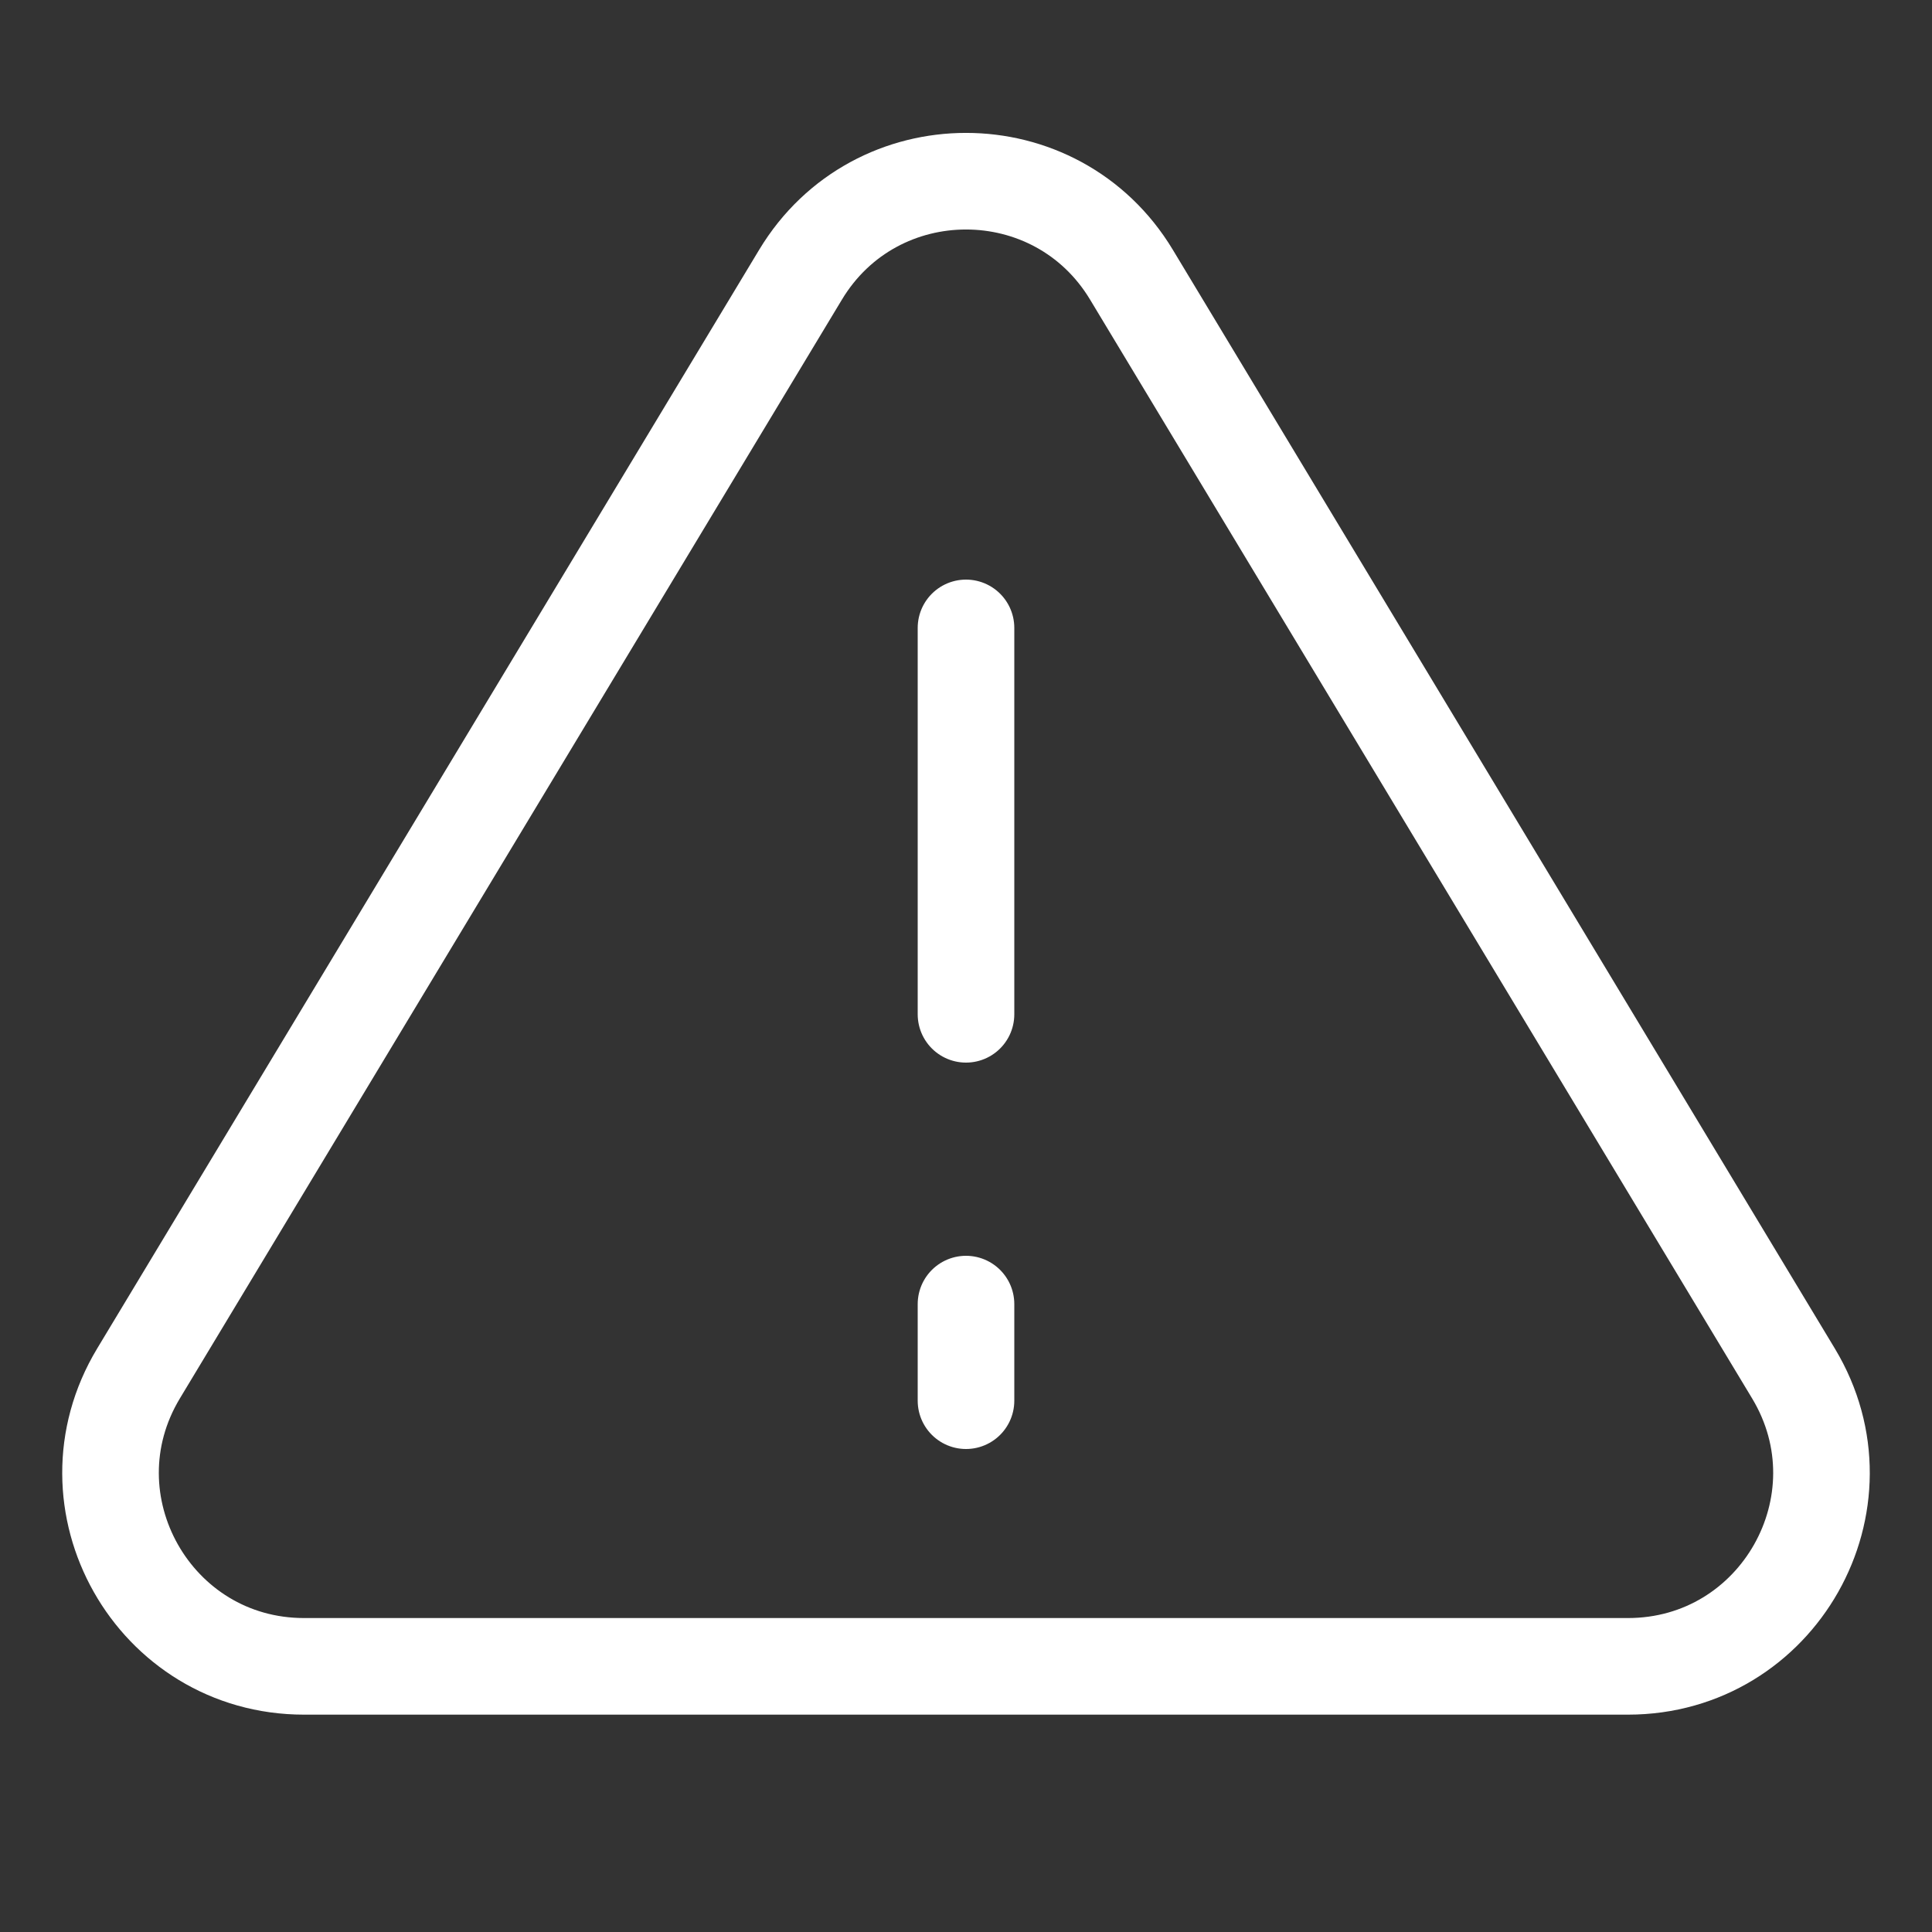 <svg width="20" height="20" viewBox="0 0 20 20" fill="none" xmlns="http://www.w3.org/2000/svg">
<rect x="0" y="0" width="20" height="20" fill="#333333" stroke="none"/>
<path d="M8.287 2.844C9.064 1.553 10.936 1.553 11.713 2.844L18.566 14.218C19.369 15.551 18.409 17.25 16.852 17.25H3.148C1.591 17.25 0.631 15.551 1.434 14.218L8.287 2.844Z" stroke="white" stroke-linecap="round" stroke-linejoin="round"/>
<line x1="10" y1="6.5" x2="10" y2="10.5" stroke="white" stroke-linecap="round" stroke-linejoin="round"/>
<line x1="10" y1="13.5" x2="10" y2="14.5" stroke="white" stroke-linecap="round" stroke-linejoin="round"/>
</svg>

